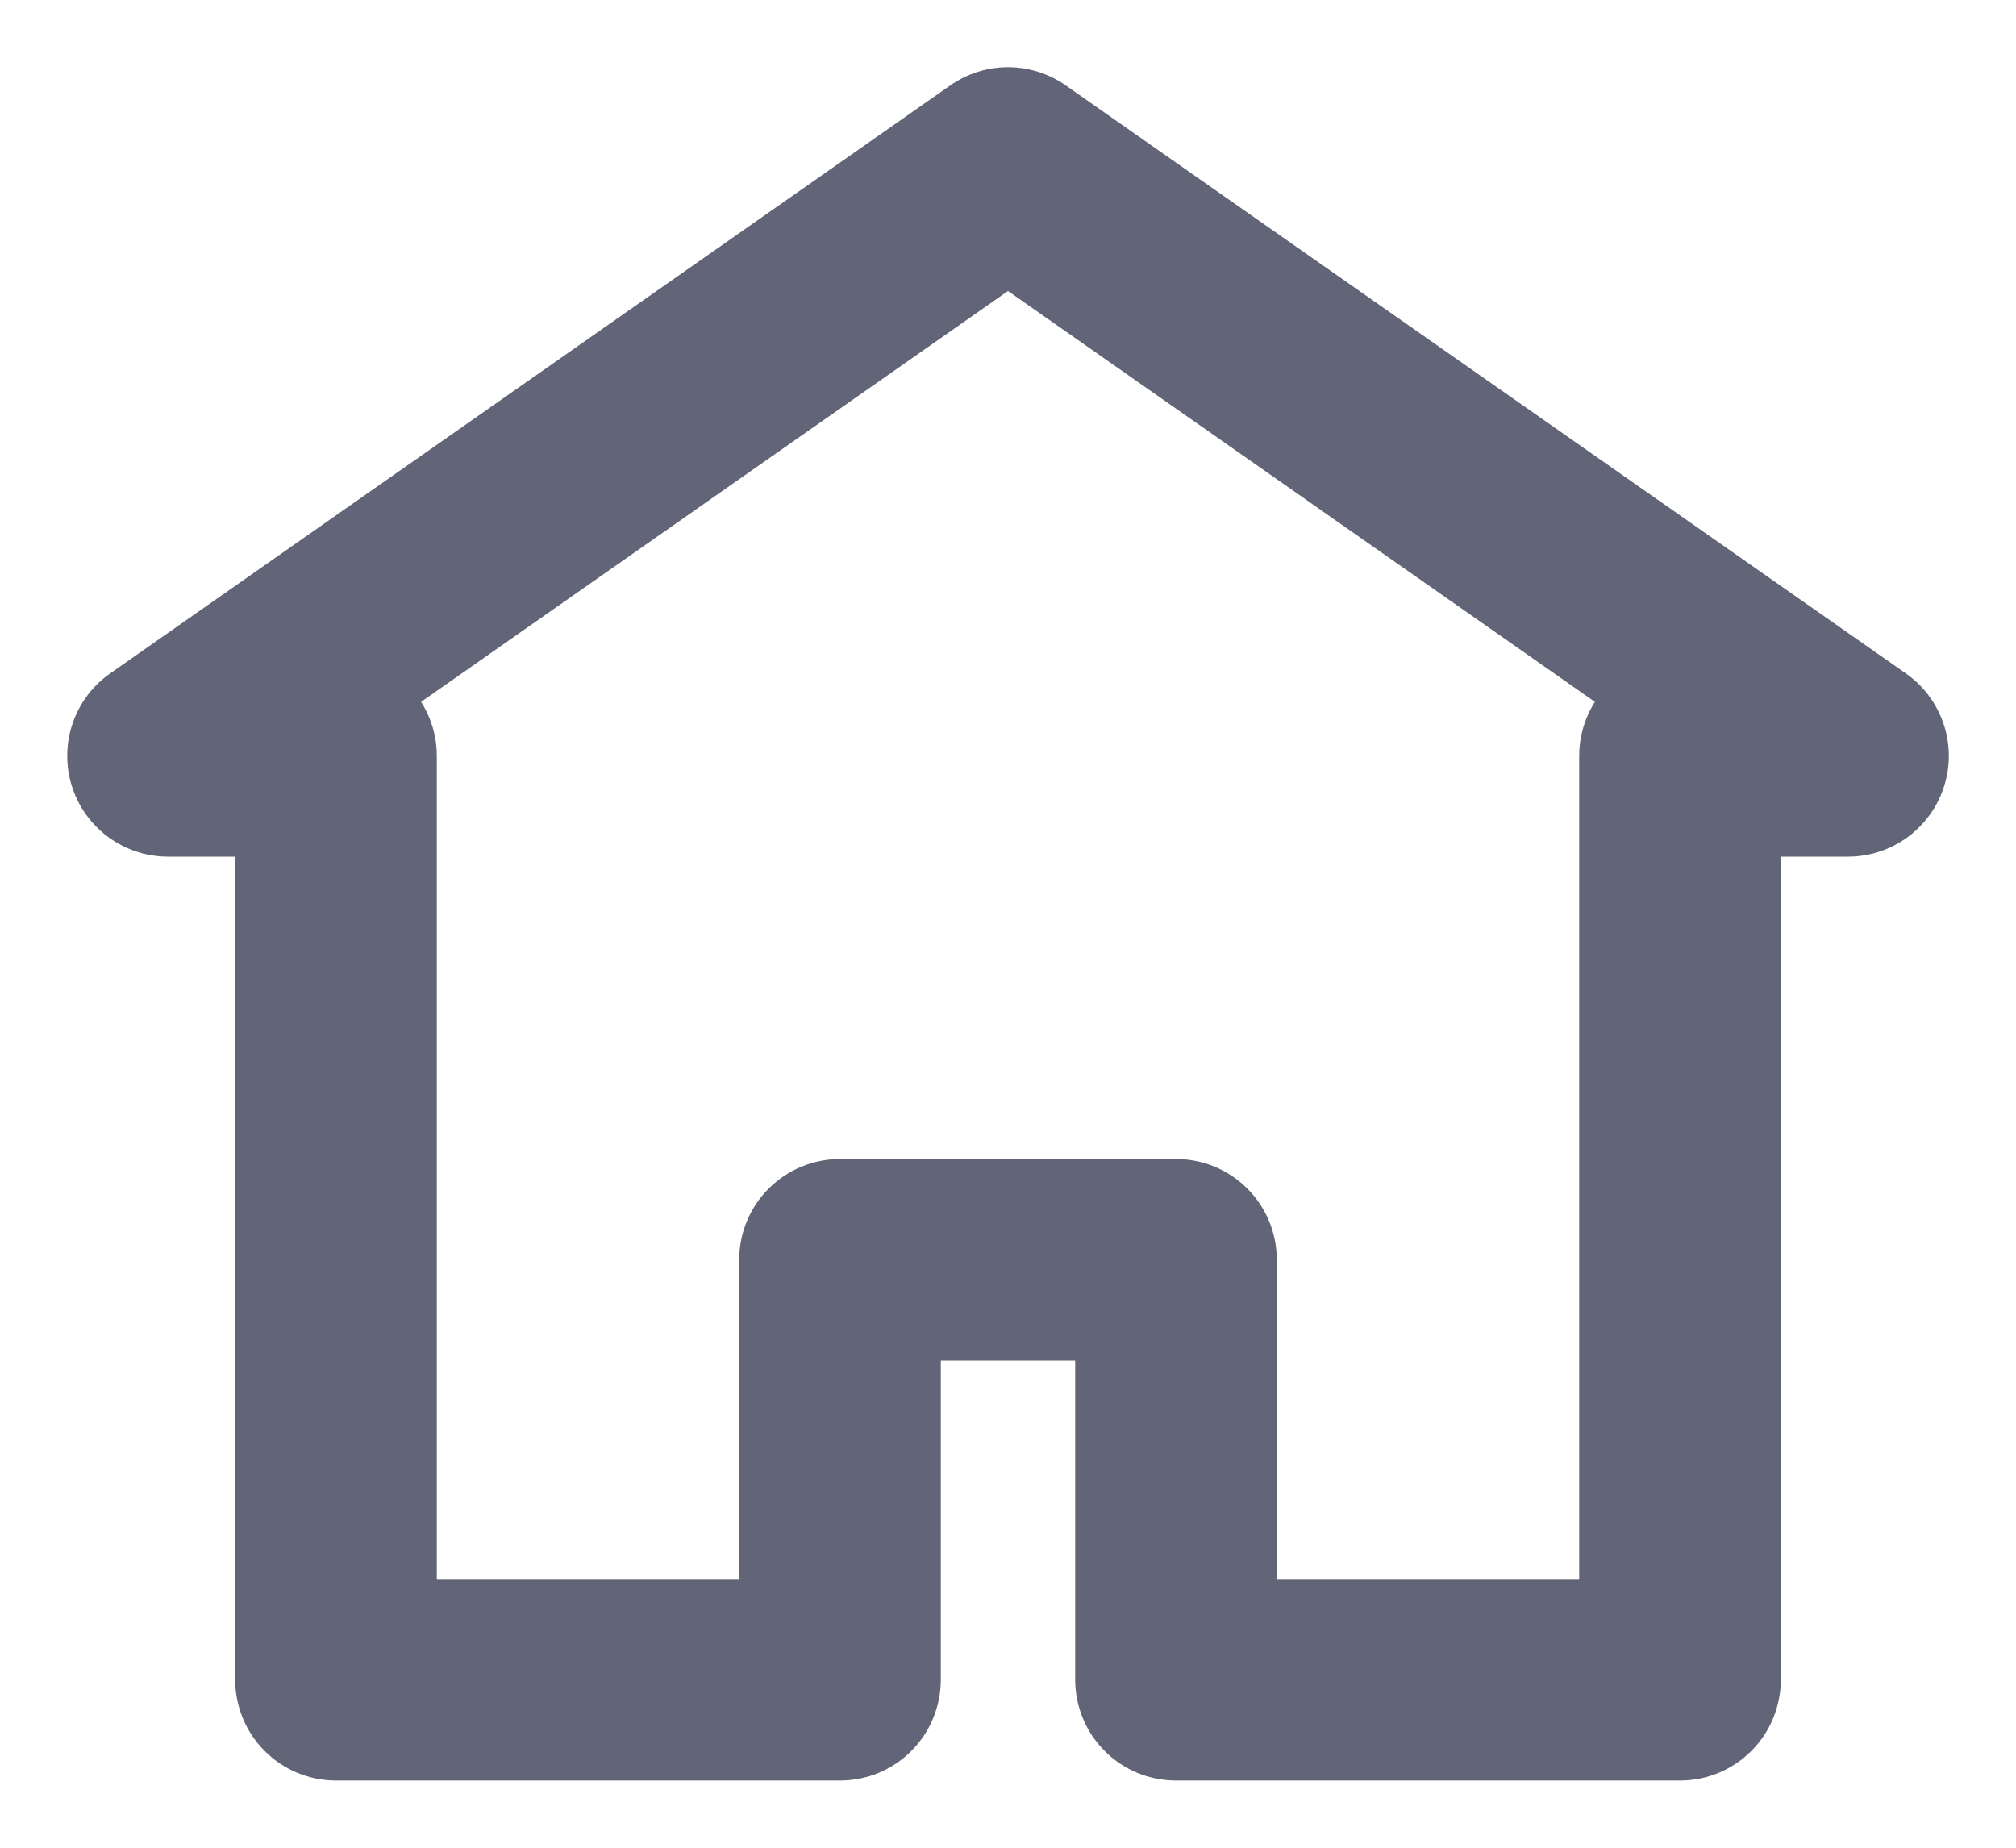 <svg width="24" height="22" viewBox="0 0 24 22" fill="none" xmlns="http://www.w3.org/2000/svg">
<path d="M20 21H14C13.735 21 13.48 20.895 13.293 20.707C13.105 20.52 13 20.265 13 20V16H11V20C11 20.265 10.895 20.52 10.707 20.707C10.52 20.895 10.265 21 10 21H4C3.735 21 3.481 20.895 3.293 20.707C3.105 20.52 3 20.265 3 20V10H2C1.715 10 1.443 9.878 1.253 9.665C1.063 9.452 0.974 9.167 1.007 8.884C1.04 8.6 1.193 8.344 1.427 8.181L11.427 1.181C11.595 1.063 11.795 1 12 1C12.205 1 12.405 1.063 12.573 1.181L22.573 8.181C22.807 8.344 22.96 8.6 22.994 8.884C23.027 9.167 22.937 9.452 22.747 9.665C22.558 9.878 22.285 10 22 10H21V20C21 20.265 20.895 20.52 20.707 20.707C20.52 20.895 20.265 21 20 21H20ZM15 19H19V9C19 8.744 19.098 8.498 19.273 8.313L12 3.221L4.727 8.313C4.902 8.498 5 8.744 5 9V19H9V15C9 14.735 9.105 14.48 9.293 14.293C9.48 14.105 9.735 14 10 14H14C14.265 14 14.52 14.105 14.707 14.293C14.895 14.48 15 14.735 15 15L15 19Z" fill="#626477" stroke="#626477" stroke-width="0.4"/>
</svg>
